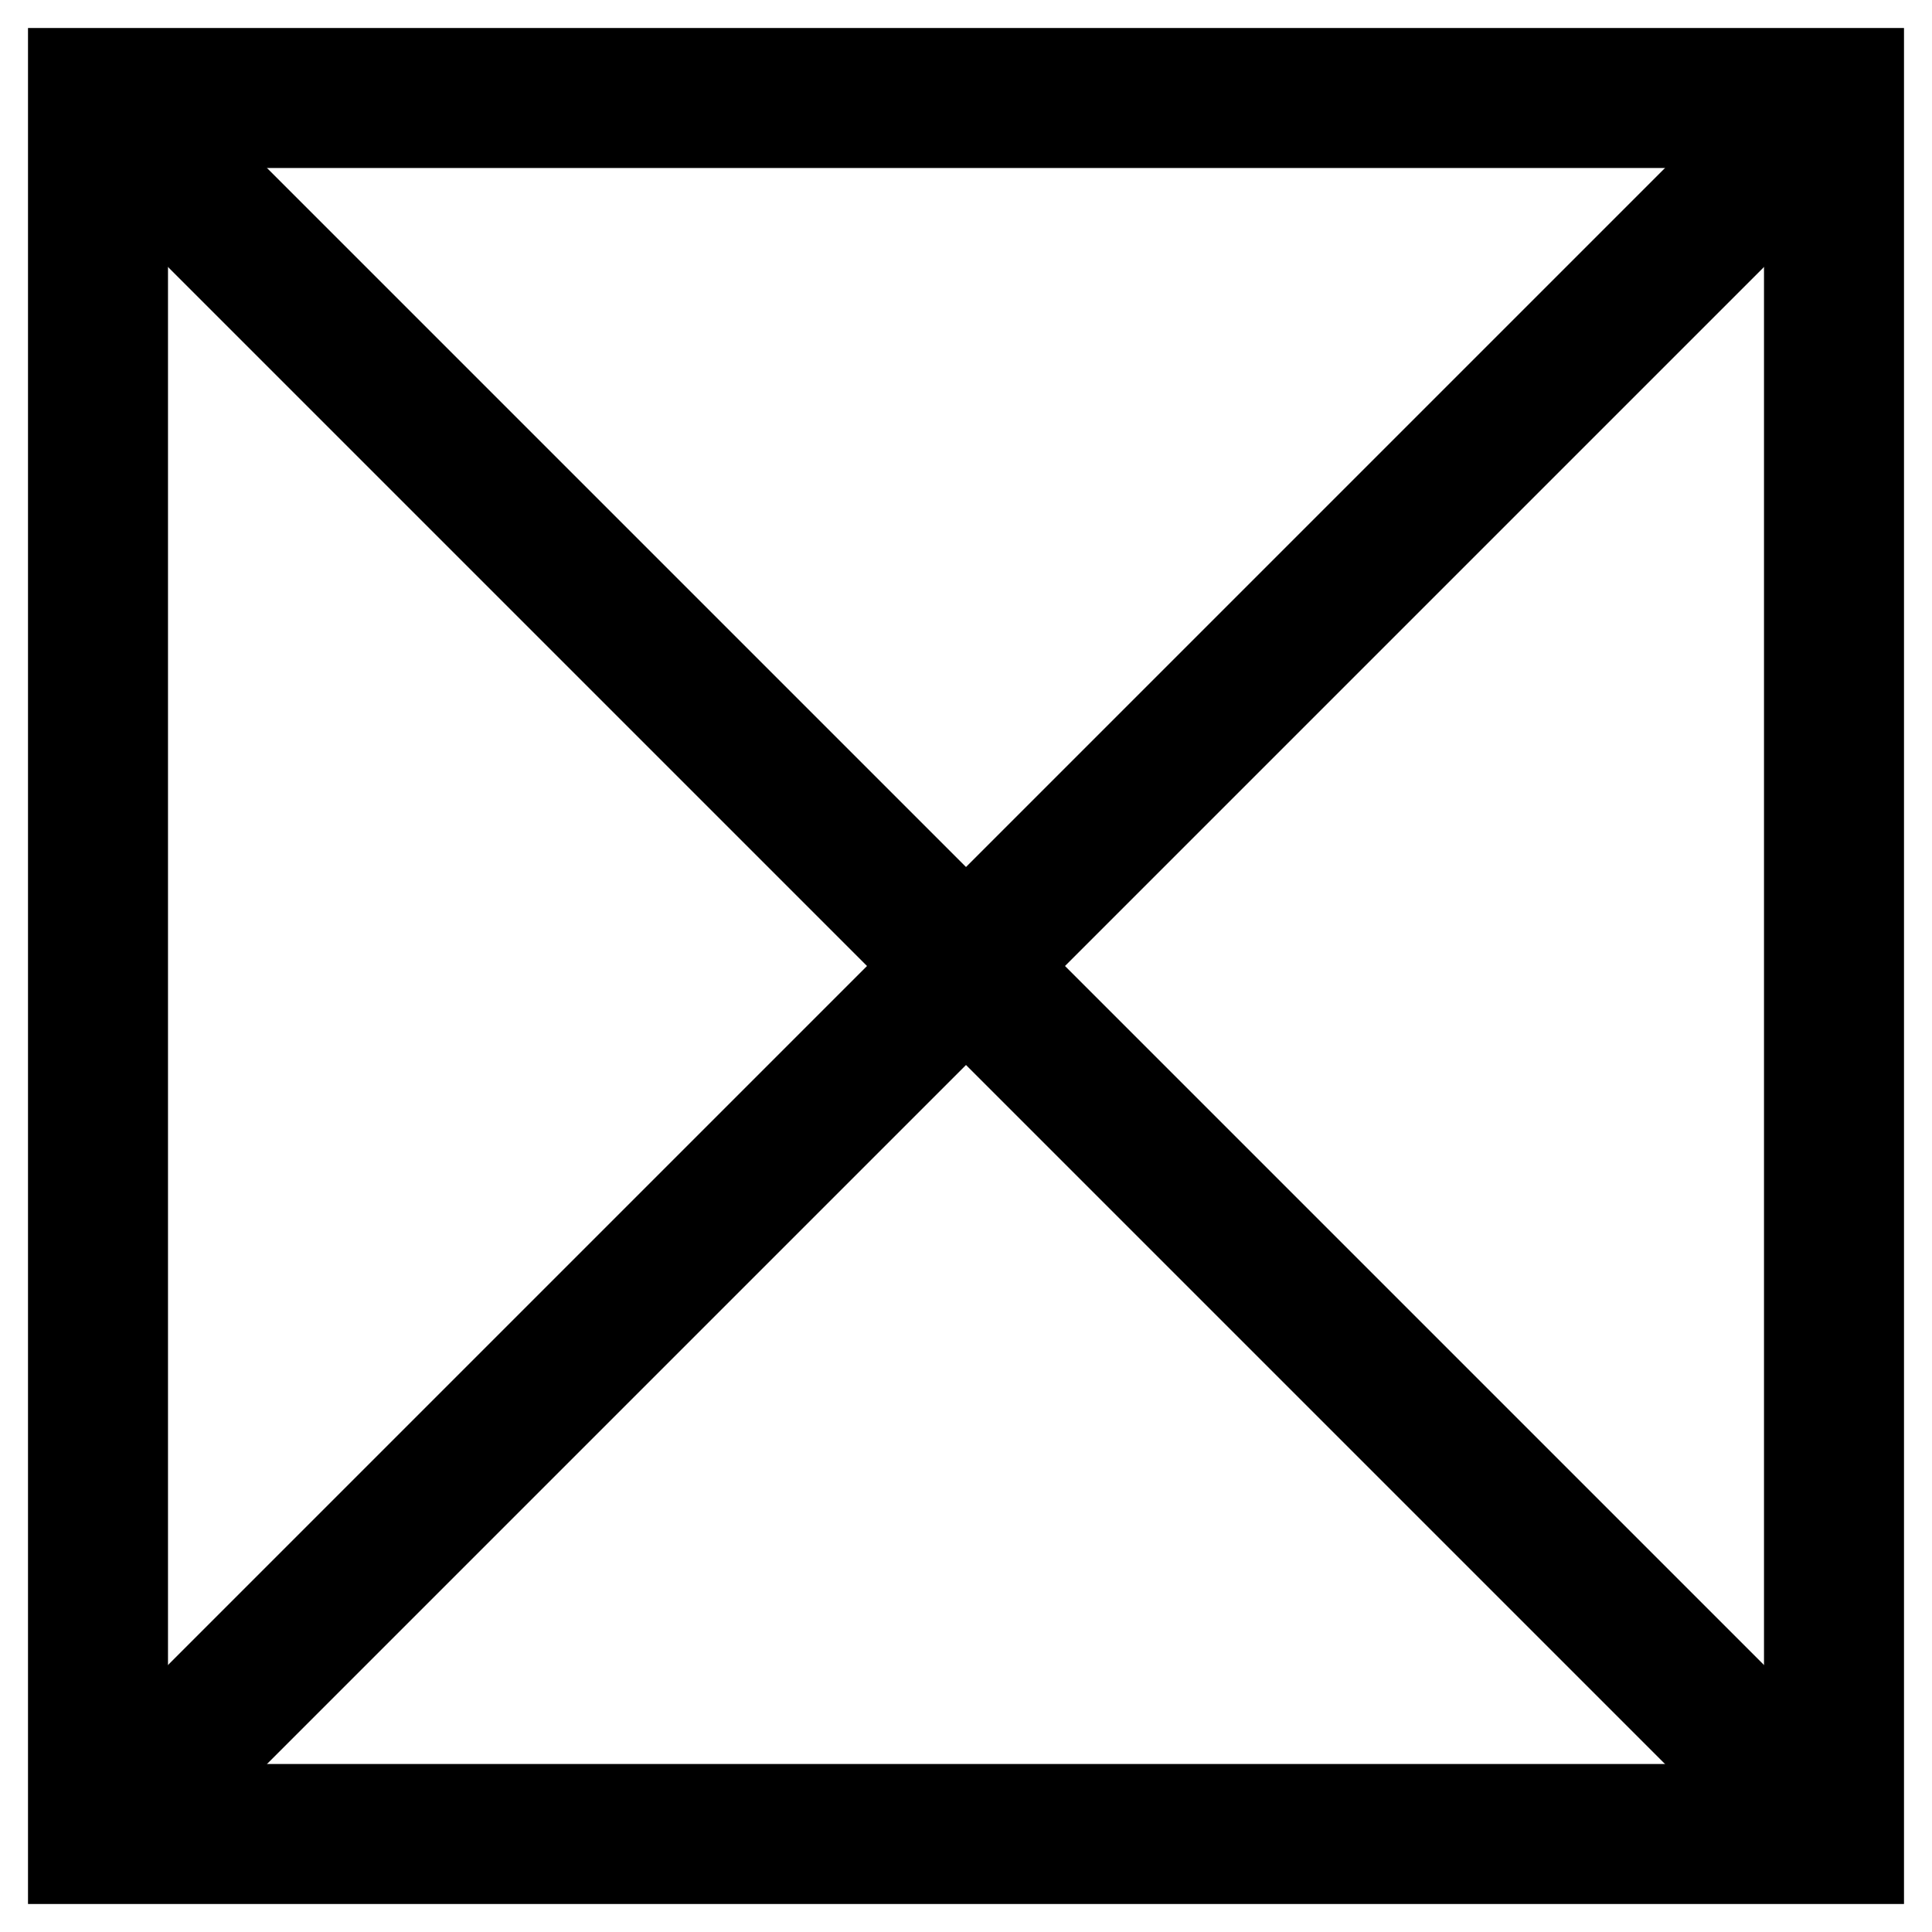 <svg id="Calque_1" data-name="Calque 1" xmlns="http://www.w3.org/2000/svg" viewBox="0 0 69 69"><defs><style>.cls-1{fill:none;stroke:#000;stroke-miterlimit:10;stroke-width:5px;}</style></defs><title>Plan de travail 25</title><rect class="cls-1" x="3.5" y="3.5" width="62" height="62"/><line class="cls-1" x1="3.5" y1="3.5" x2="65.5" y2="65.5"/><line class="cls-1" x1="66" y1="3" x2="4" y2="65"/></svg>